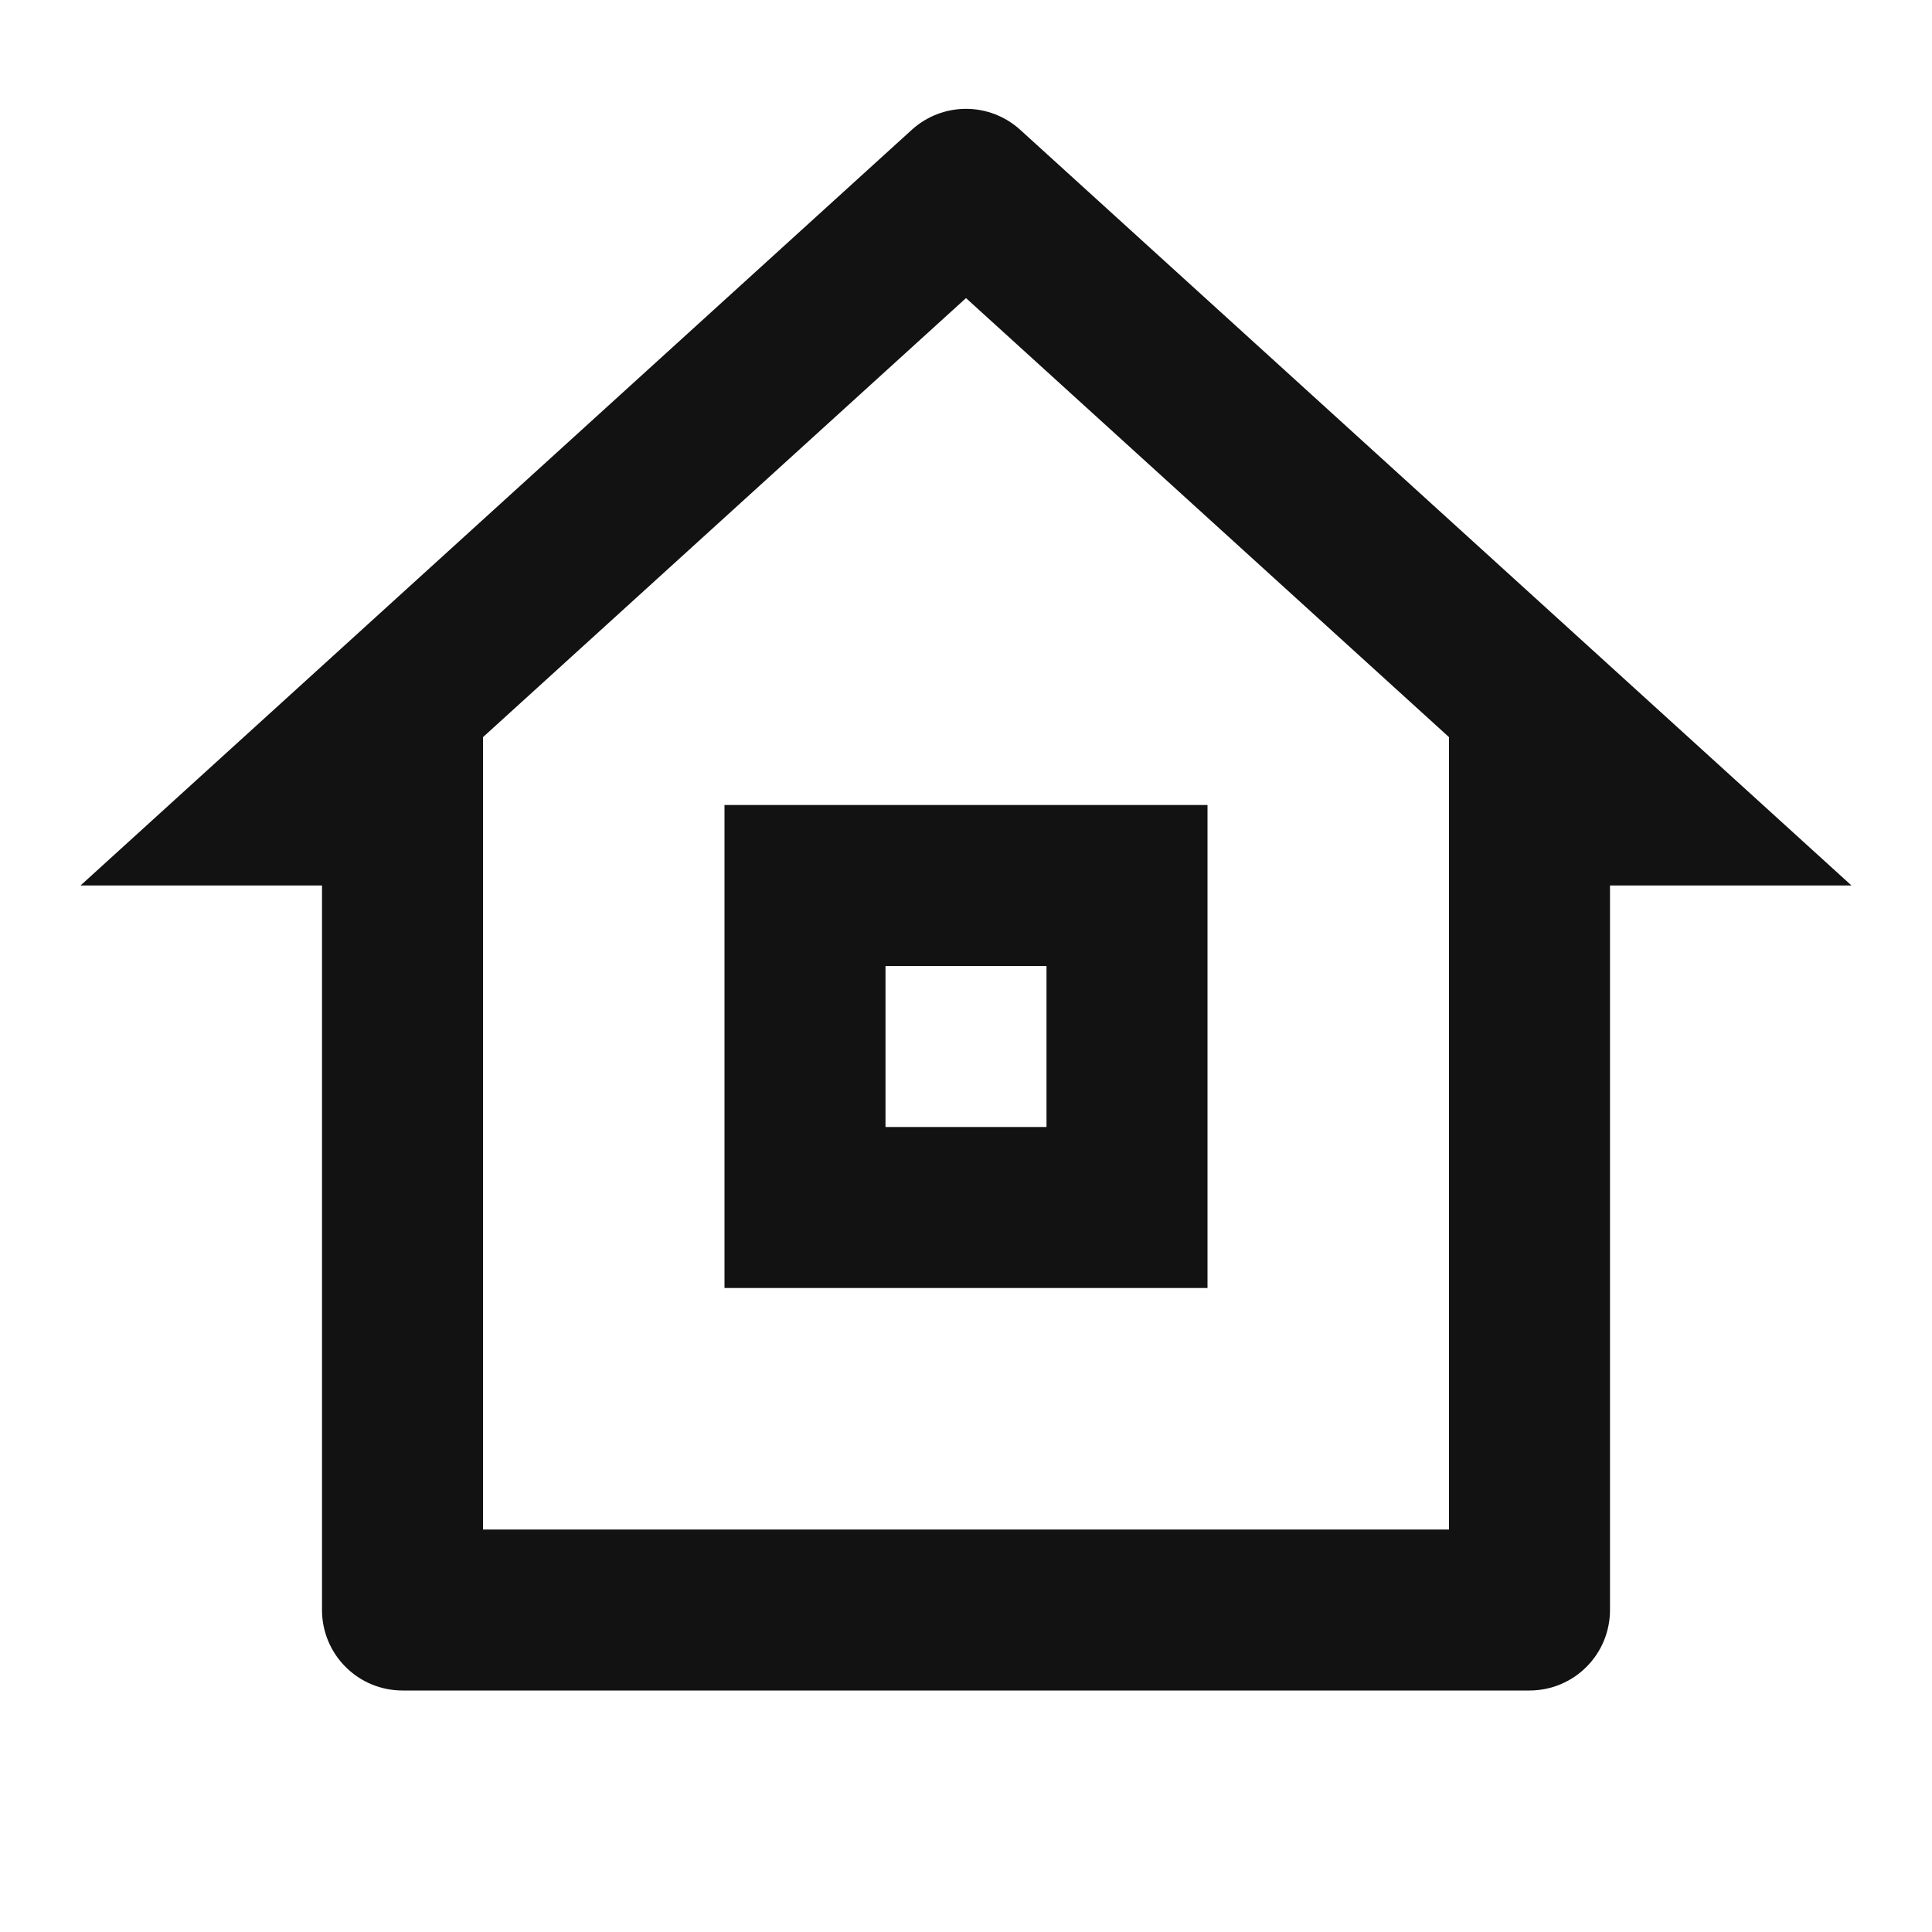 <svg width="24" height="24" viewBox="0 0 24 24" fill="none" xmlns="http://www.w3.org/2000/svg">
<g id="home-8-line" clip-path="url(#clip0_8_561)">
<g id="Group">
<path id="Vector" d="M19 21H5C4.735 21 4.48 20.895 4.293 20.707C4.105 20.52 4 20.265 4 20V11H1L11.327 1.612C11.511 1.445 11.751 1.352 12 1.352C12.249 1.352 12.489 1.445 12.673 1.612L23 11H20V20C20 20.265 19.895 20.52 19.707 20.707C19.52 20.895 19.265 21 19 21ZM6 19H18V9.157L12 3.703L6 9.157V19ZM9 10H15V16H9V10ZM11 12V14H13V12H11Z" fill="#121212"/>
</g>
</g>
<defs>
<clipPath id="clip0_8_561">
<rect width="24" height="24" fill="white"/>
</clipPath>
</defs>
</svg>
